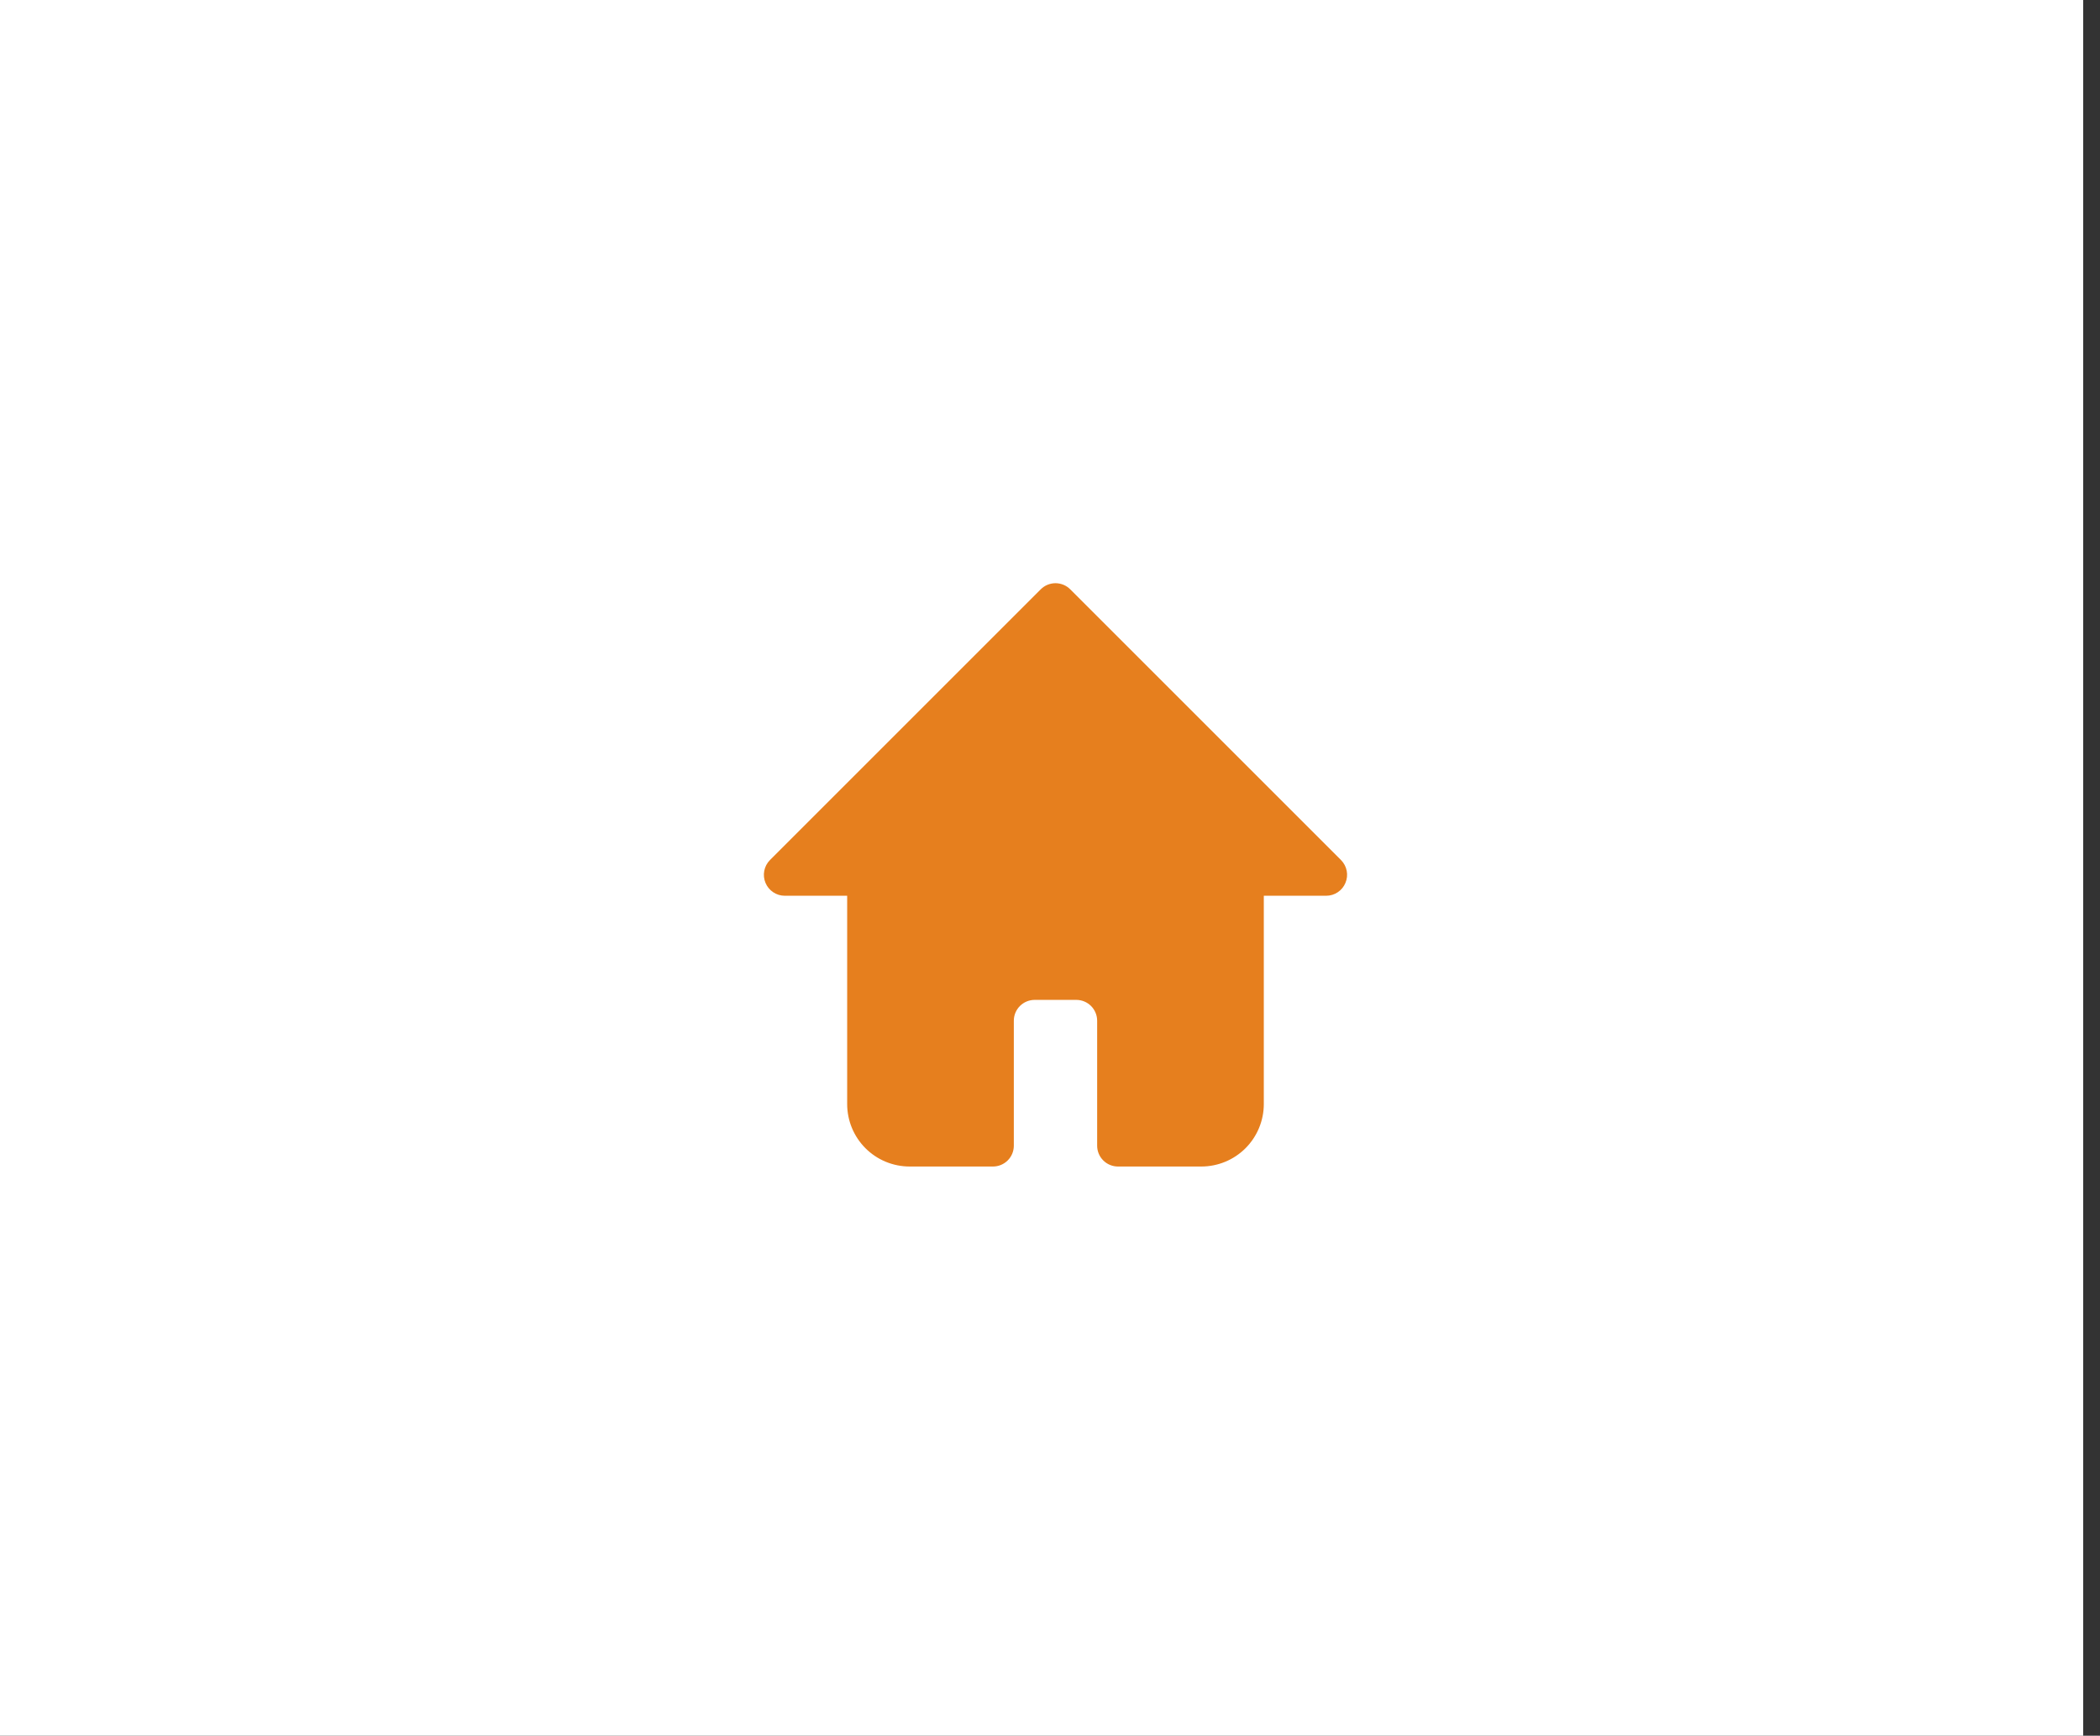 <svg width="75" height="62" viewBox="0 0 75 62" fill="none" xmlns="http://www.w3.org/2000/svg">
<rect x="0" y="0" width="75" height="62" fill="#333333" stroke="none"/>
<g id="item">
<rect id="background" width="74.4" height="62.496" fill="white"/>
<g id="ic_home">
<path id="Vector" d="M48.052 31.535C47.997 31.671 47.902 31.787 47.78 31.869C47.658 31.951 47.515 31.996 47.368 31.996H45.136V39.436C45.136 40.028 44.901 40.596 44.482 41.015C44.064 41.433 43.496 41.668 42.904 41.668H39.928C39.731 41.668 39.541 41.59 39.402 41.45C39.262 41.311 39.184 41.122 39.184 40.924V36.46C39.184 36.263 39.105 36.074 38.966 35.934C38.827 35.795 38.637 35.716 38.44 35.716H36.952C36.755 35.716 36.565 35.795 36.426 35.934C36.286 36.074 36.208 36.263 36.208 36.46V40.924C36.208 41.122 36.13 41.311 35.99 41.45C35.85 41.59 35.661 41.668 35.464 41.668H32.488C31.896 41.668 31.328 41.433 30.91 41.015C30.491 40.596 30.256 40.028 30.256 39.436V31.996H28.024C27.877 31.996 27.734 31.951 27.612 31.869C27.49 31.787 27.395 31.671 27.339 31.535C27.282 31.4 27.267 31.25 27.295 31.106C27.323 30.962 27.392 30.829 27.496 30.724L37.168 21.052C37.237 20.982 37.319 20.927 37.41 20.889C37.5 20.852 37.598 20.832 37.696 20.832C37.794 20.832 37.891 20.852 37.982 20.889C38.073 20.927 38.155 20.982 38.224 21.052L47.896 30.724C47.999 30.829 48.069 30.962 48.097 31.106C48.125 31.25 48.109 31.4 48.052 31.535Z" fill="#E67F1E"/>
</g>
</g>
</svg>
